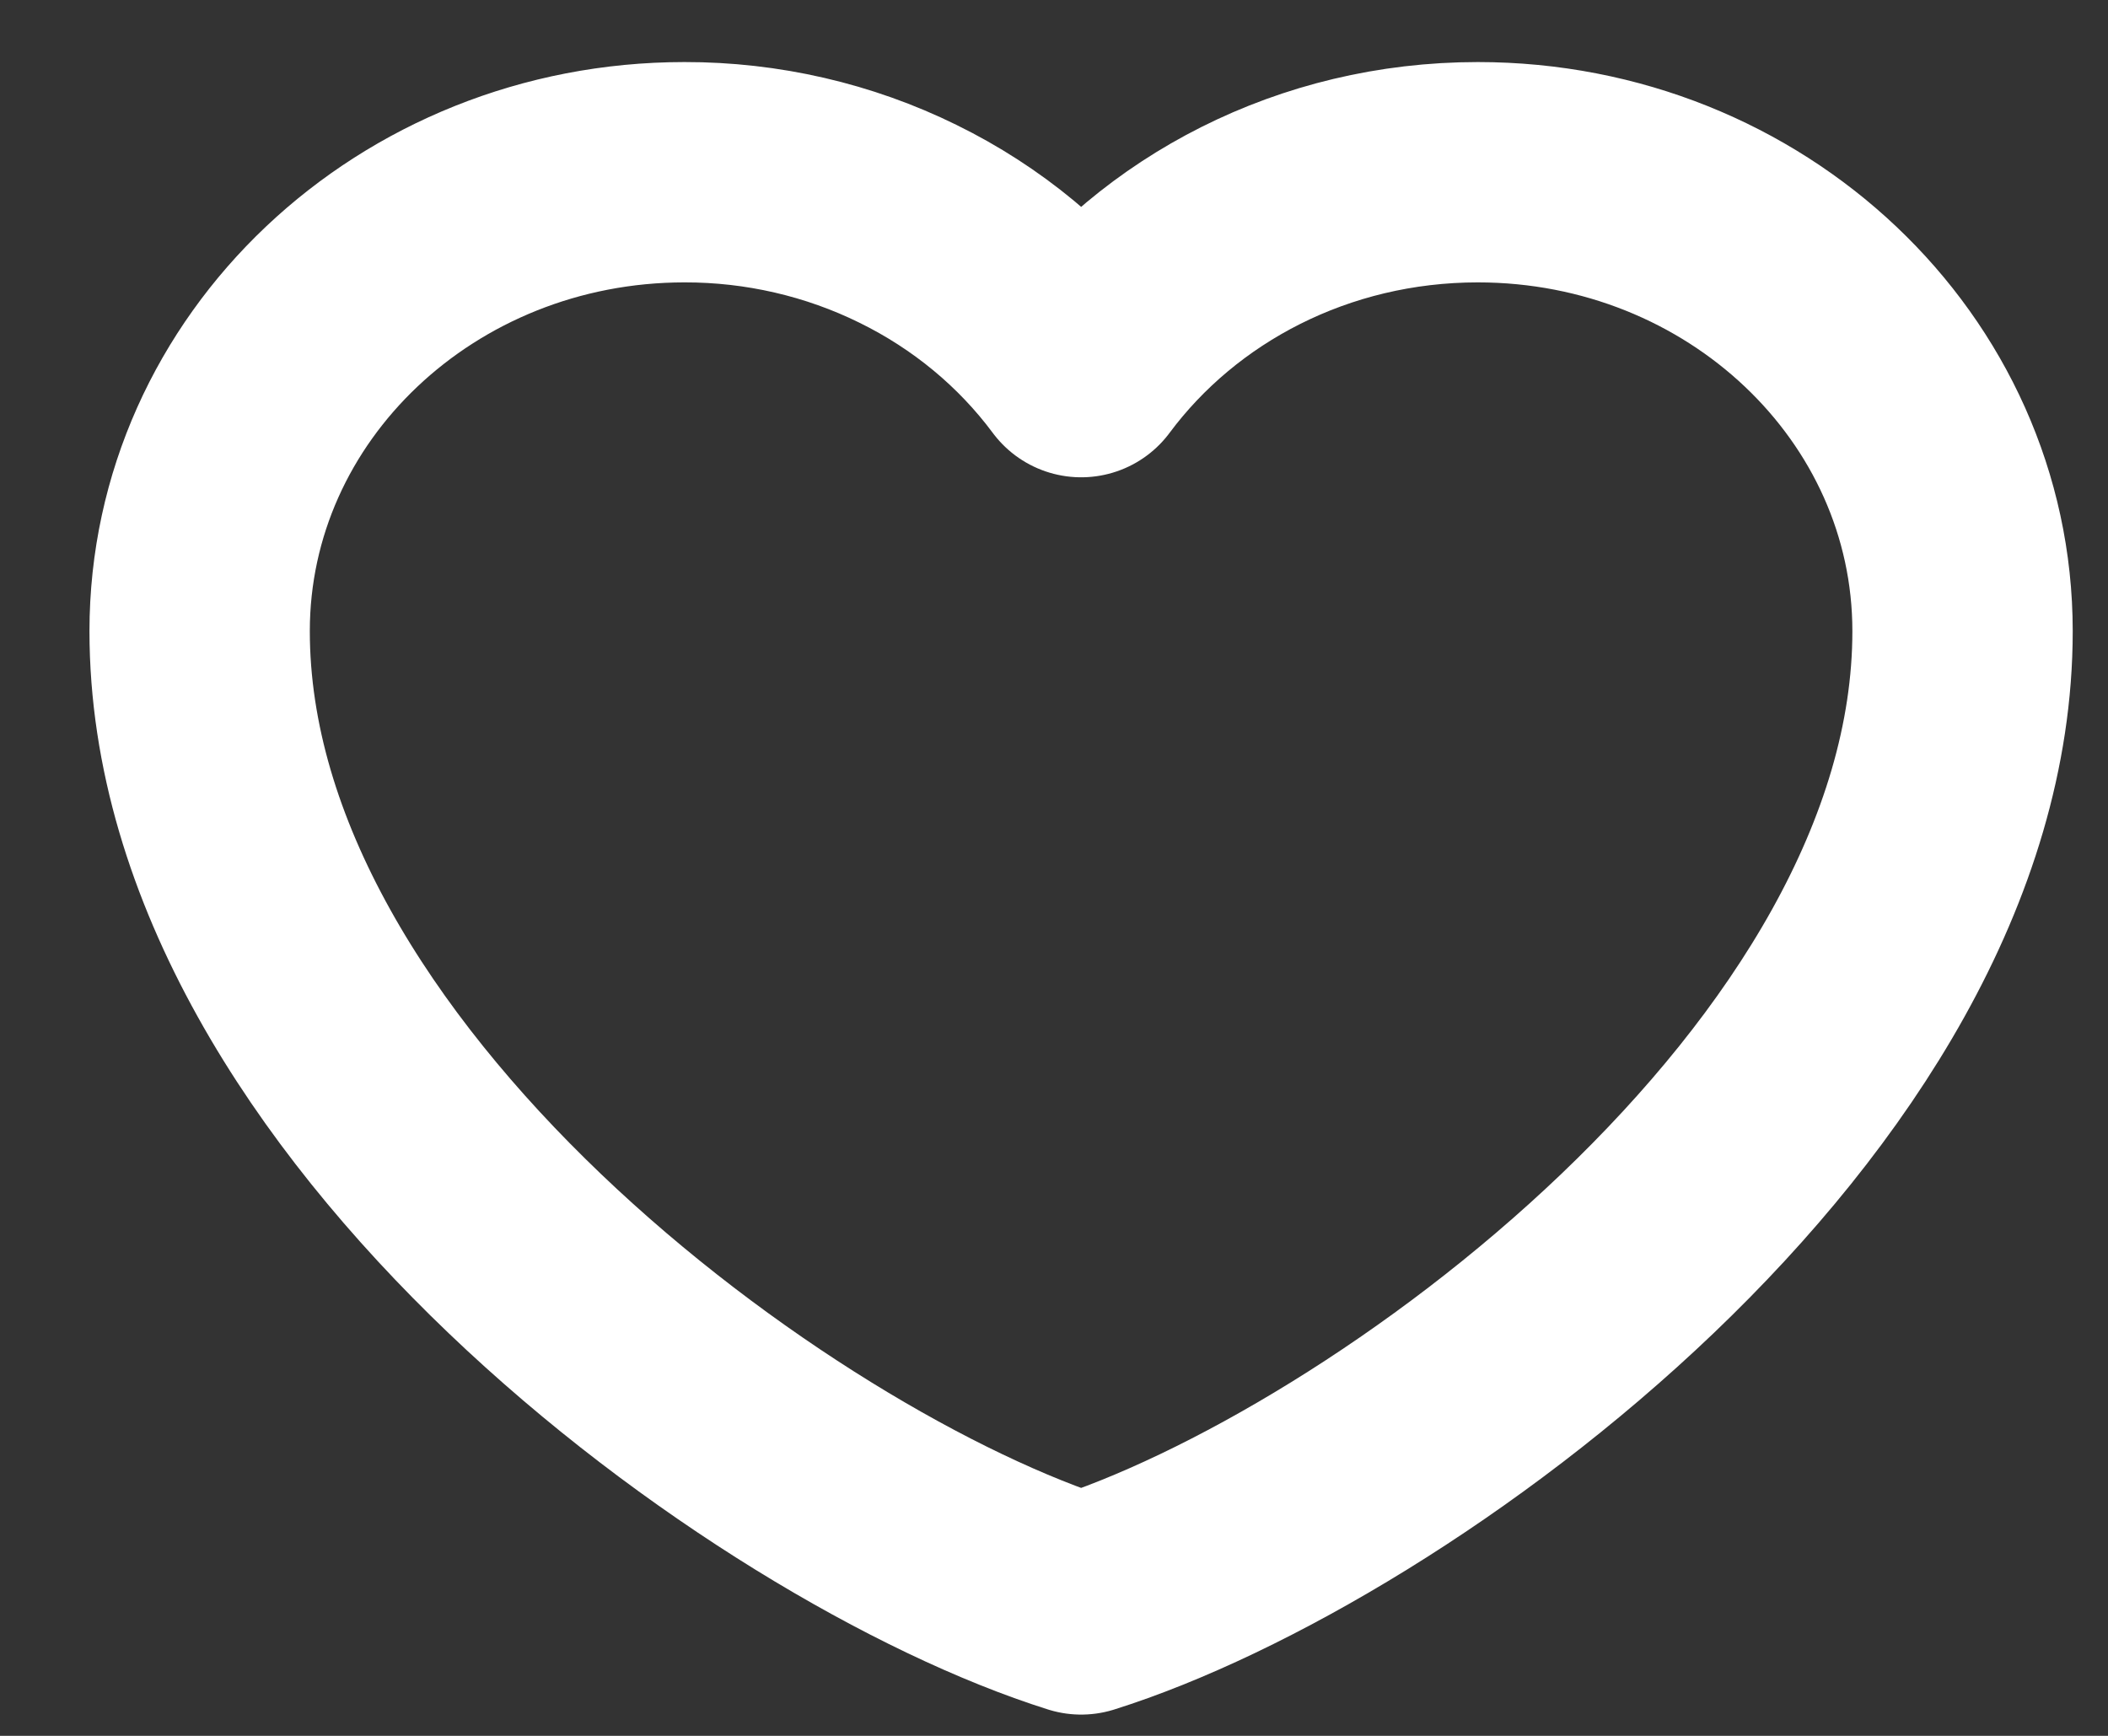 <svg width="17" height="14" viewBox="0 0 17 14" fill="none" xmlns="http://www.w3.org/2000/svg">
<rect x="0" y="0" width="17" height="14" fill="#333333" stroke="none"/>
<g clip-path="url(#clip0_10_216)">
<path d="M5.52 1.389C3.361 1.389 1.61 3.046 1.61 5.09C1.61 8.792 6.231 12.157 8.719 12.94C11.207 12.157 15.827 8.792 15.827 5.09C15.827 3.046 14.077 1.389 11.918 1.389C10.595 1.389 9.426 2.01 8.719 2.961C8.358 2.475 7.879 2.078 7.322 1.805C6.766 1.531 6.147 1.388 5.52 1.389Z" stroke="white" stroke-width="1.777" stroke-linecap="round" stroke-linejoin="round"/>
</g>
<defs>
<clipPath id="clip0_10_216">
<rect width="15.994" height="13.328" fill="white" transform="translate(0.722 0.5)"/>
</clipPath>
</defs>
</svg>
